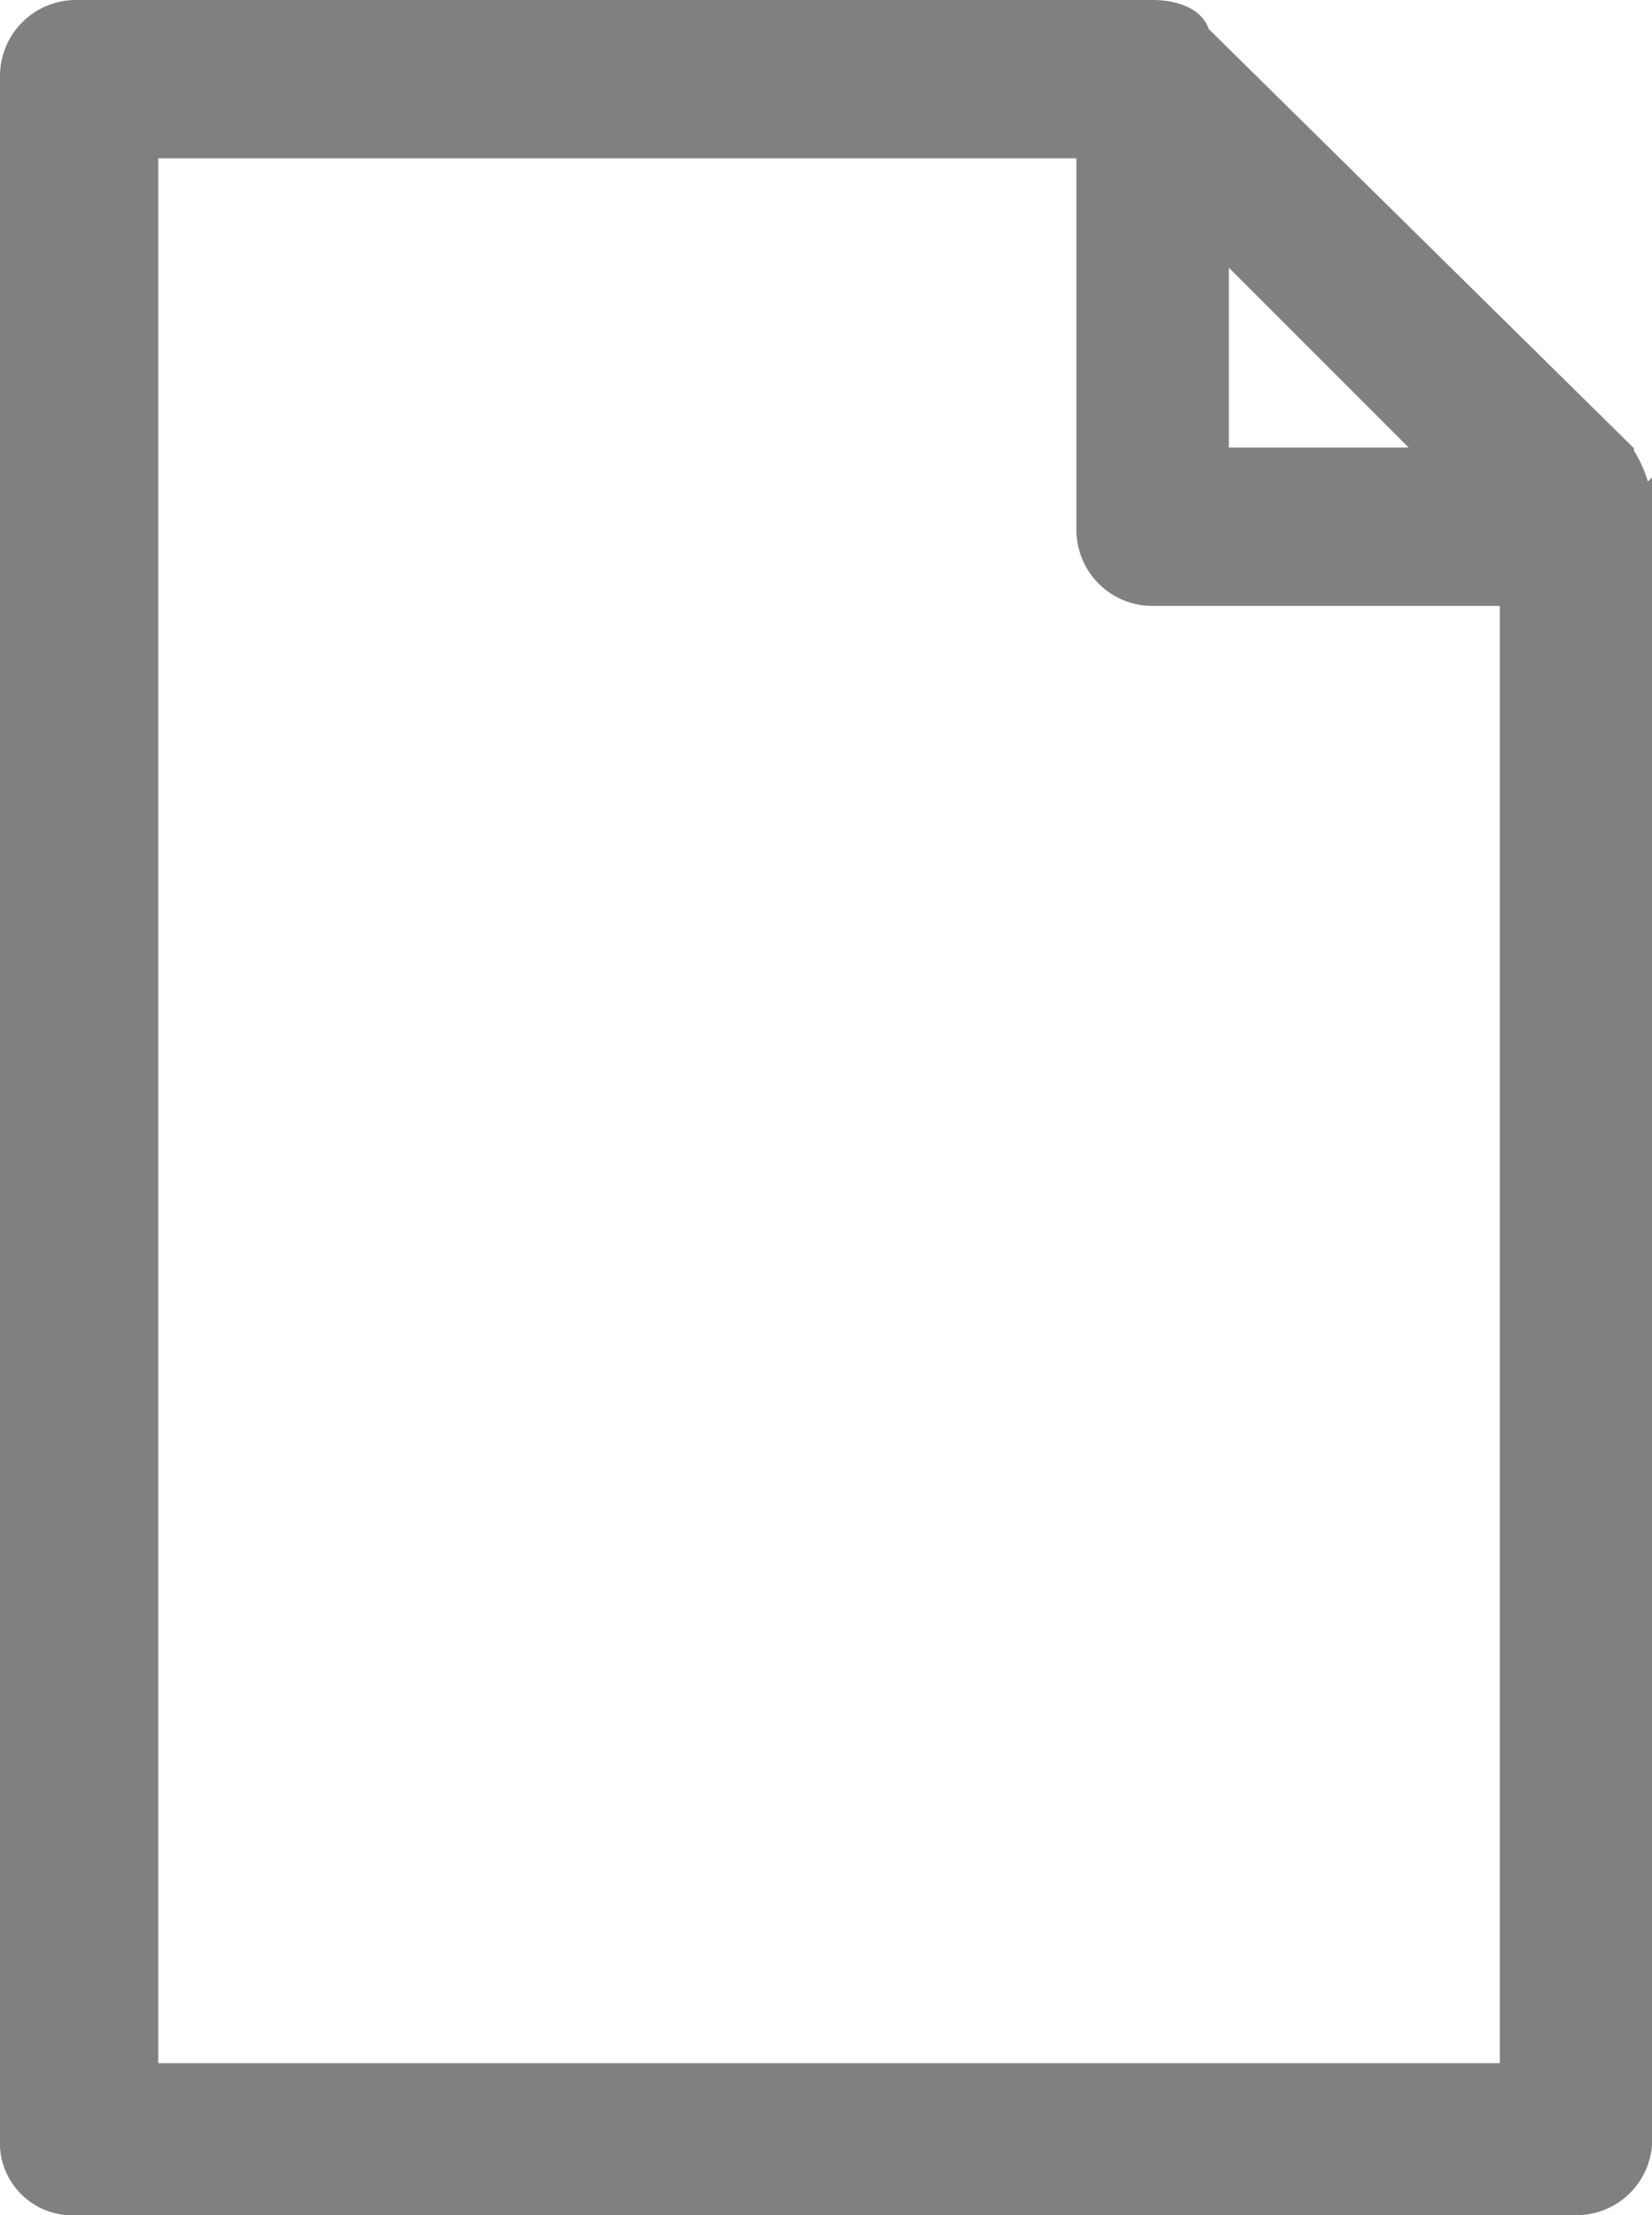 <svg xmlns="http://www.w3.org/2000/svg" width="7.609" height="10.2" viewBox="0 0 7.609 10.2"><defs><style>.a{fill:gray;stroke:gray;stroke-width:0.2px;}</style></defs><g transform="translate(-4.6 0.1)"><path class="a" d="M10.16.891v1.17h1.17Zm1.95,1.448V9.749a.249.249,0,0,1-.251.251H4.951A.234.234,0,0,1,4.7,9.749V.251A.25.25,0,0,1,4.951,0H9.909c.084,0,.167.028.167.084l1.95,1.922A.467.467,0,0,1,12.109,2.34Zm-.529.251H9.909a.25.25,0,0,1-.251-.251V.529H5.229V9.5h6.379V2.591Z"/></g></svg>